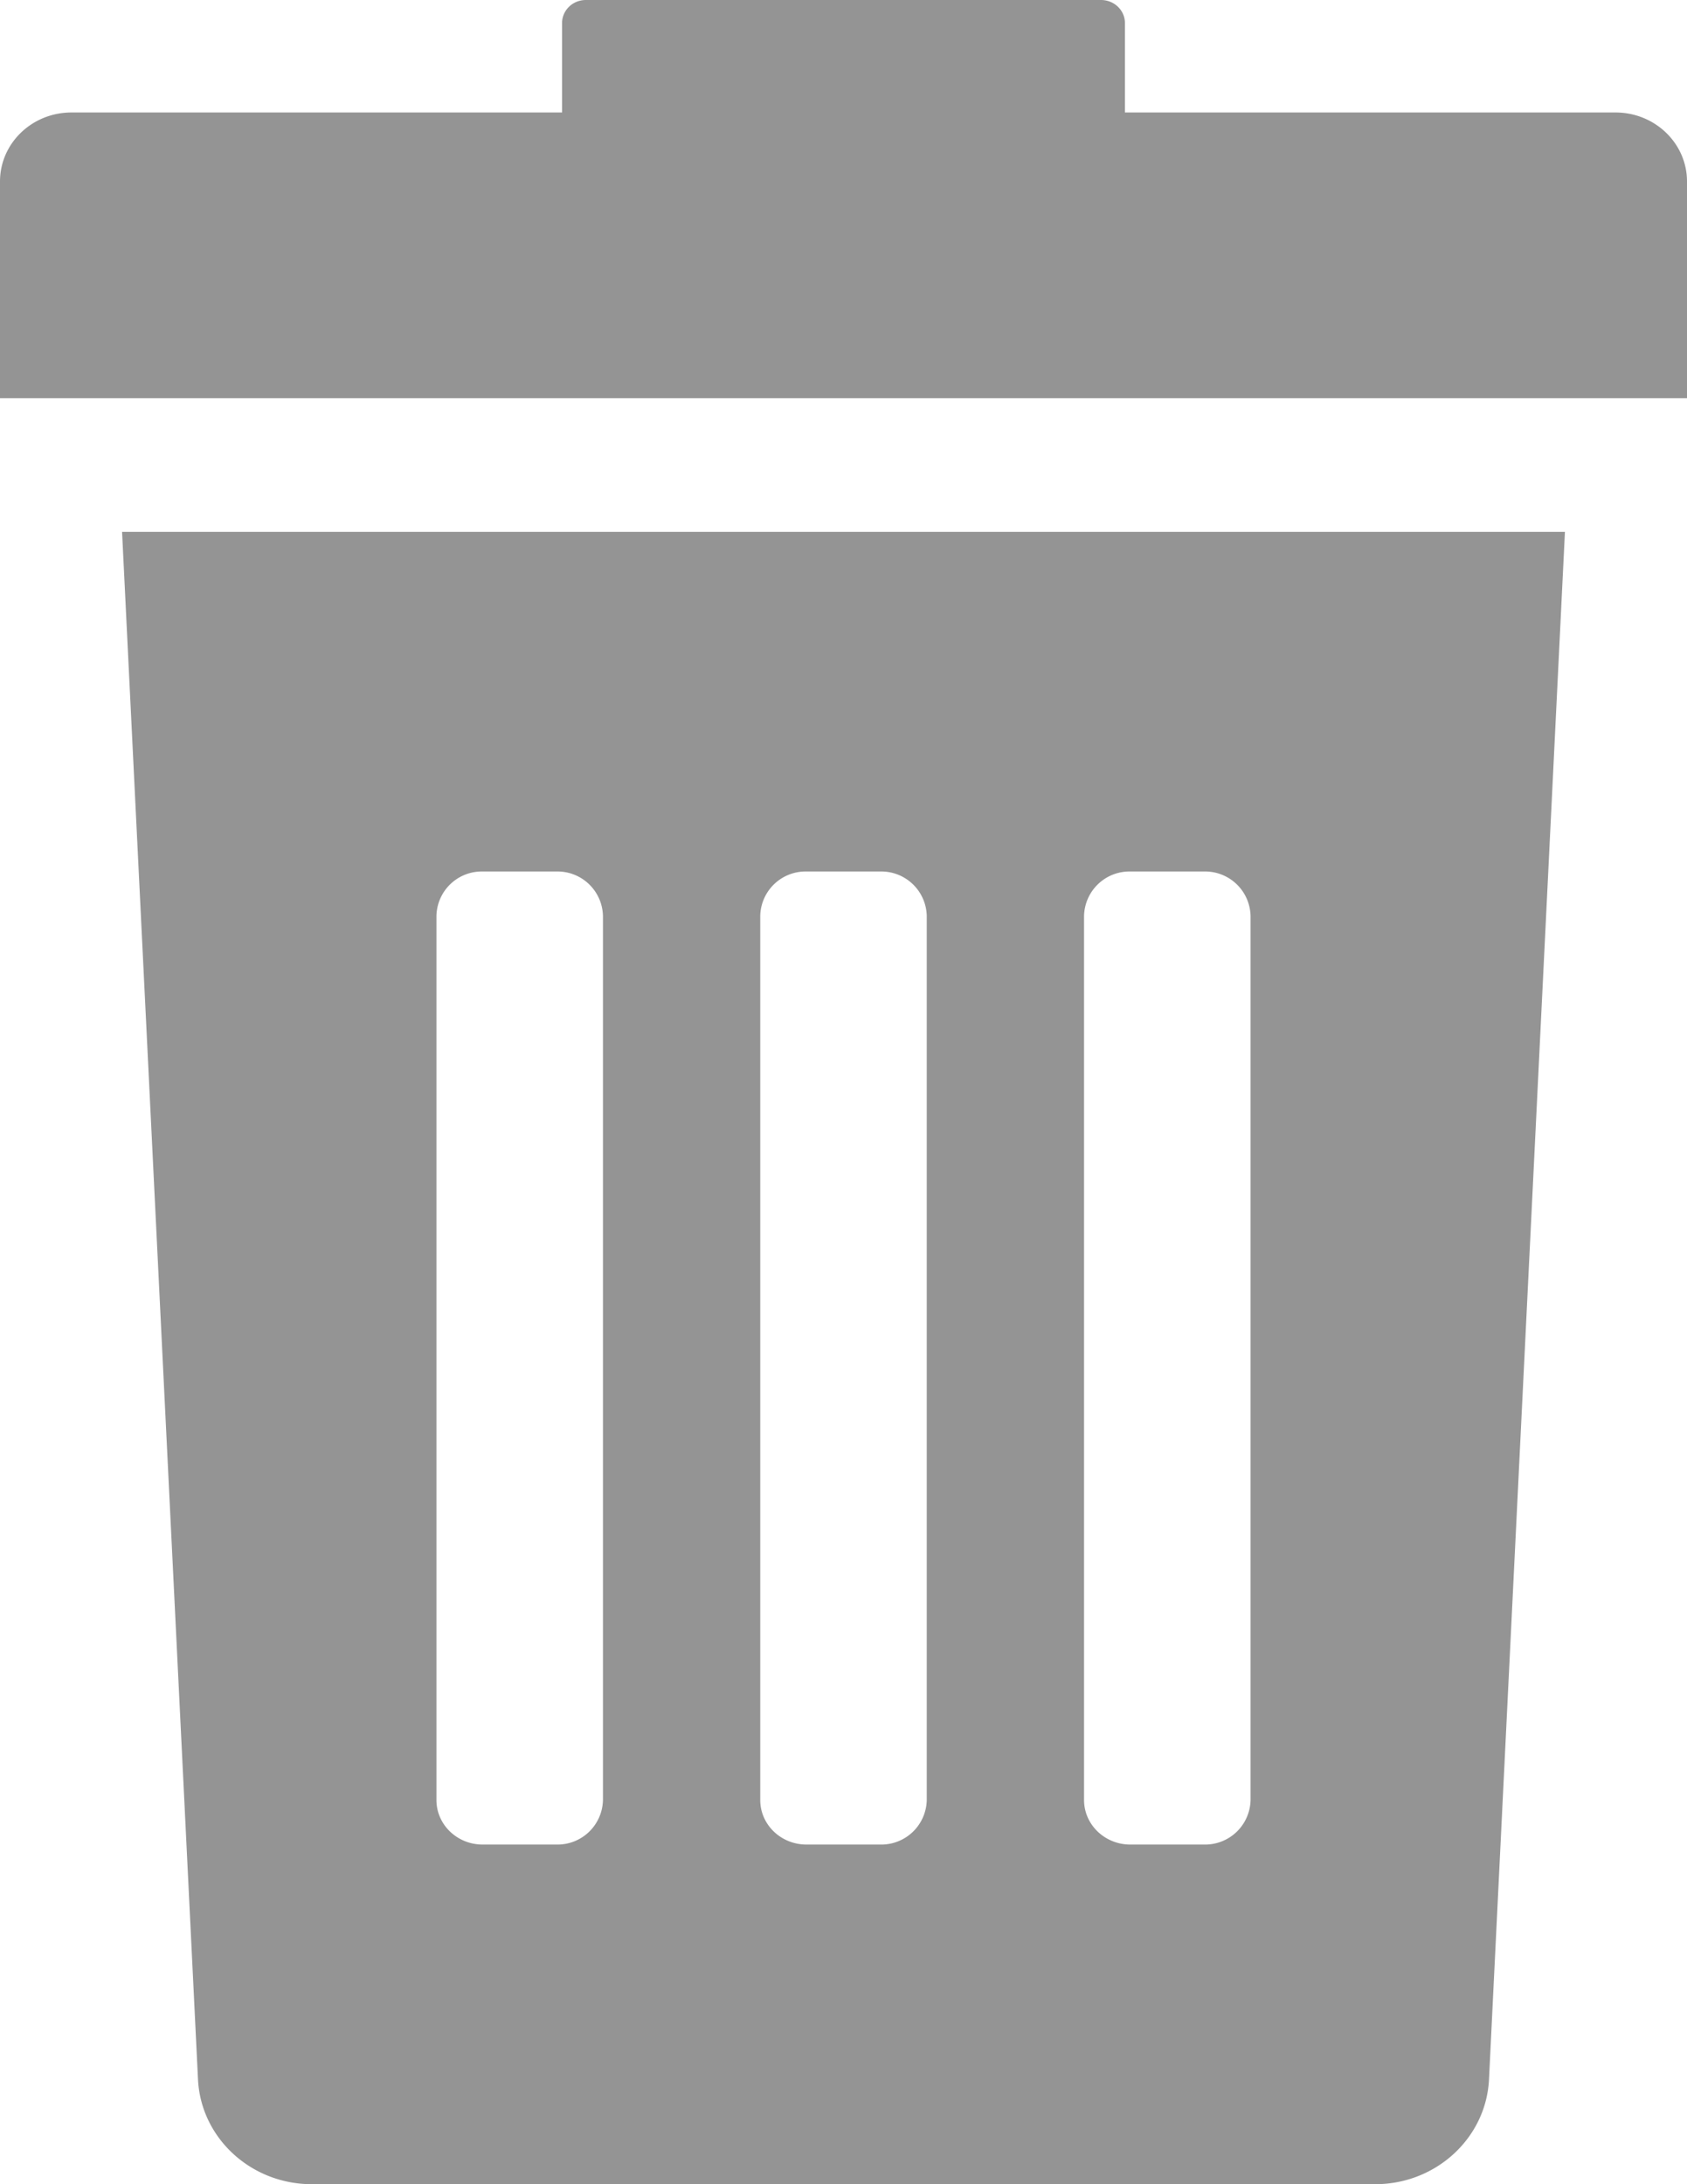<svg xmlns="http://www.w3.org/2000/svg" width="17" height="22" viewBox="0 0 17 22"><path d="M0 4.011V1.828c0-.384.322-.695.72-.695h4.944V.232c0-.128.107-.232.24-.232h5.191c.133 0 .241.104.241.232v.901h4.944c.397 0 .72.311.72.695v2.183H0zm15.005 16.928c-.026.593-.532 1.061-1.147 1.061H3.142c-.615 0-1.121-.468-1.147-1.061L1.23 5.357h14.54l-.765 15.582zM6.076 9.227a.458.458 0 0 0-.466-.449h-.746a.457.457 0 0 0-.466.449v8.903c0 .248.208.449.466.449h.746a.458.458 0 0 0 .466-.449V9.227zm3.263 0a.458.458 0 0 0-.466-.449h-.746a.457.457 0 0 0-.466.449v8.903c0 .248.208.449.466.449h.746a.458.458 0 0 0 .466-.449V9.227zm3.263 0a.458.458 0 0 0-.466-.449h-.746a.458.458 0 0 0-.466.449v8.903c0 .248.209.449.466.449h.746a.458.458 0 0 0 .466-.449V9.227z" fill="#949494"/></svg>
